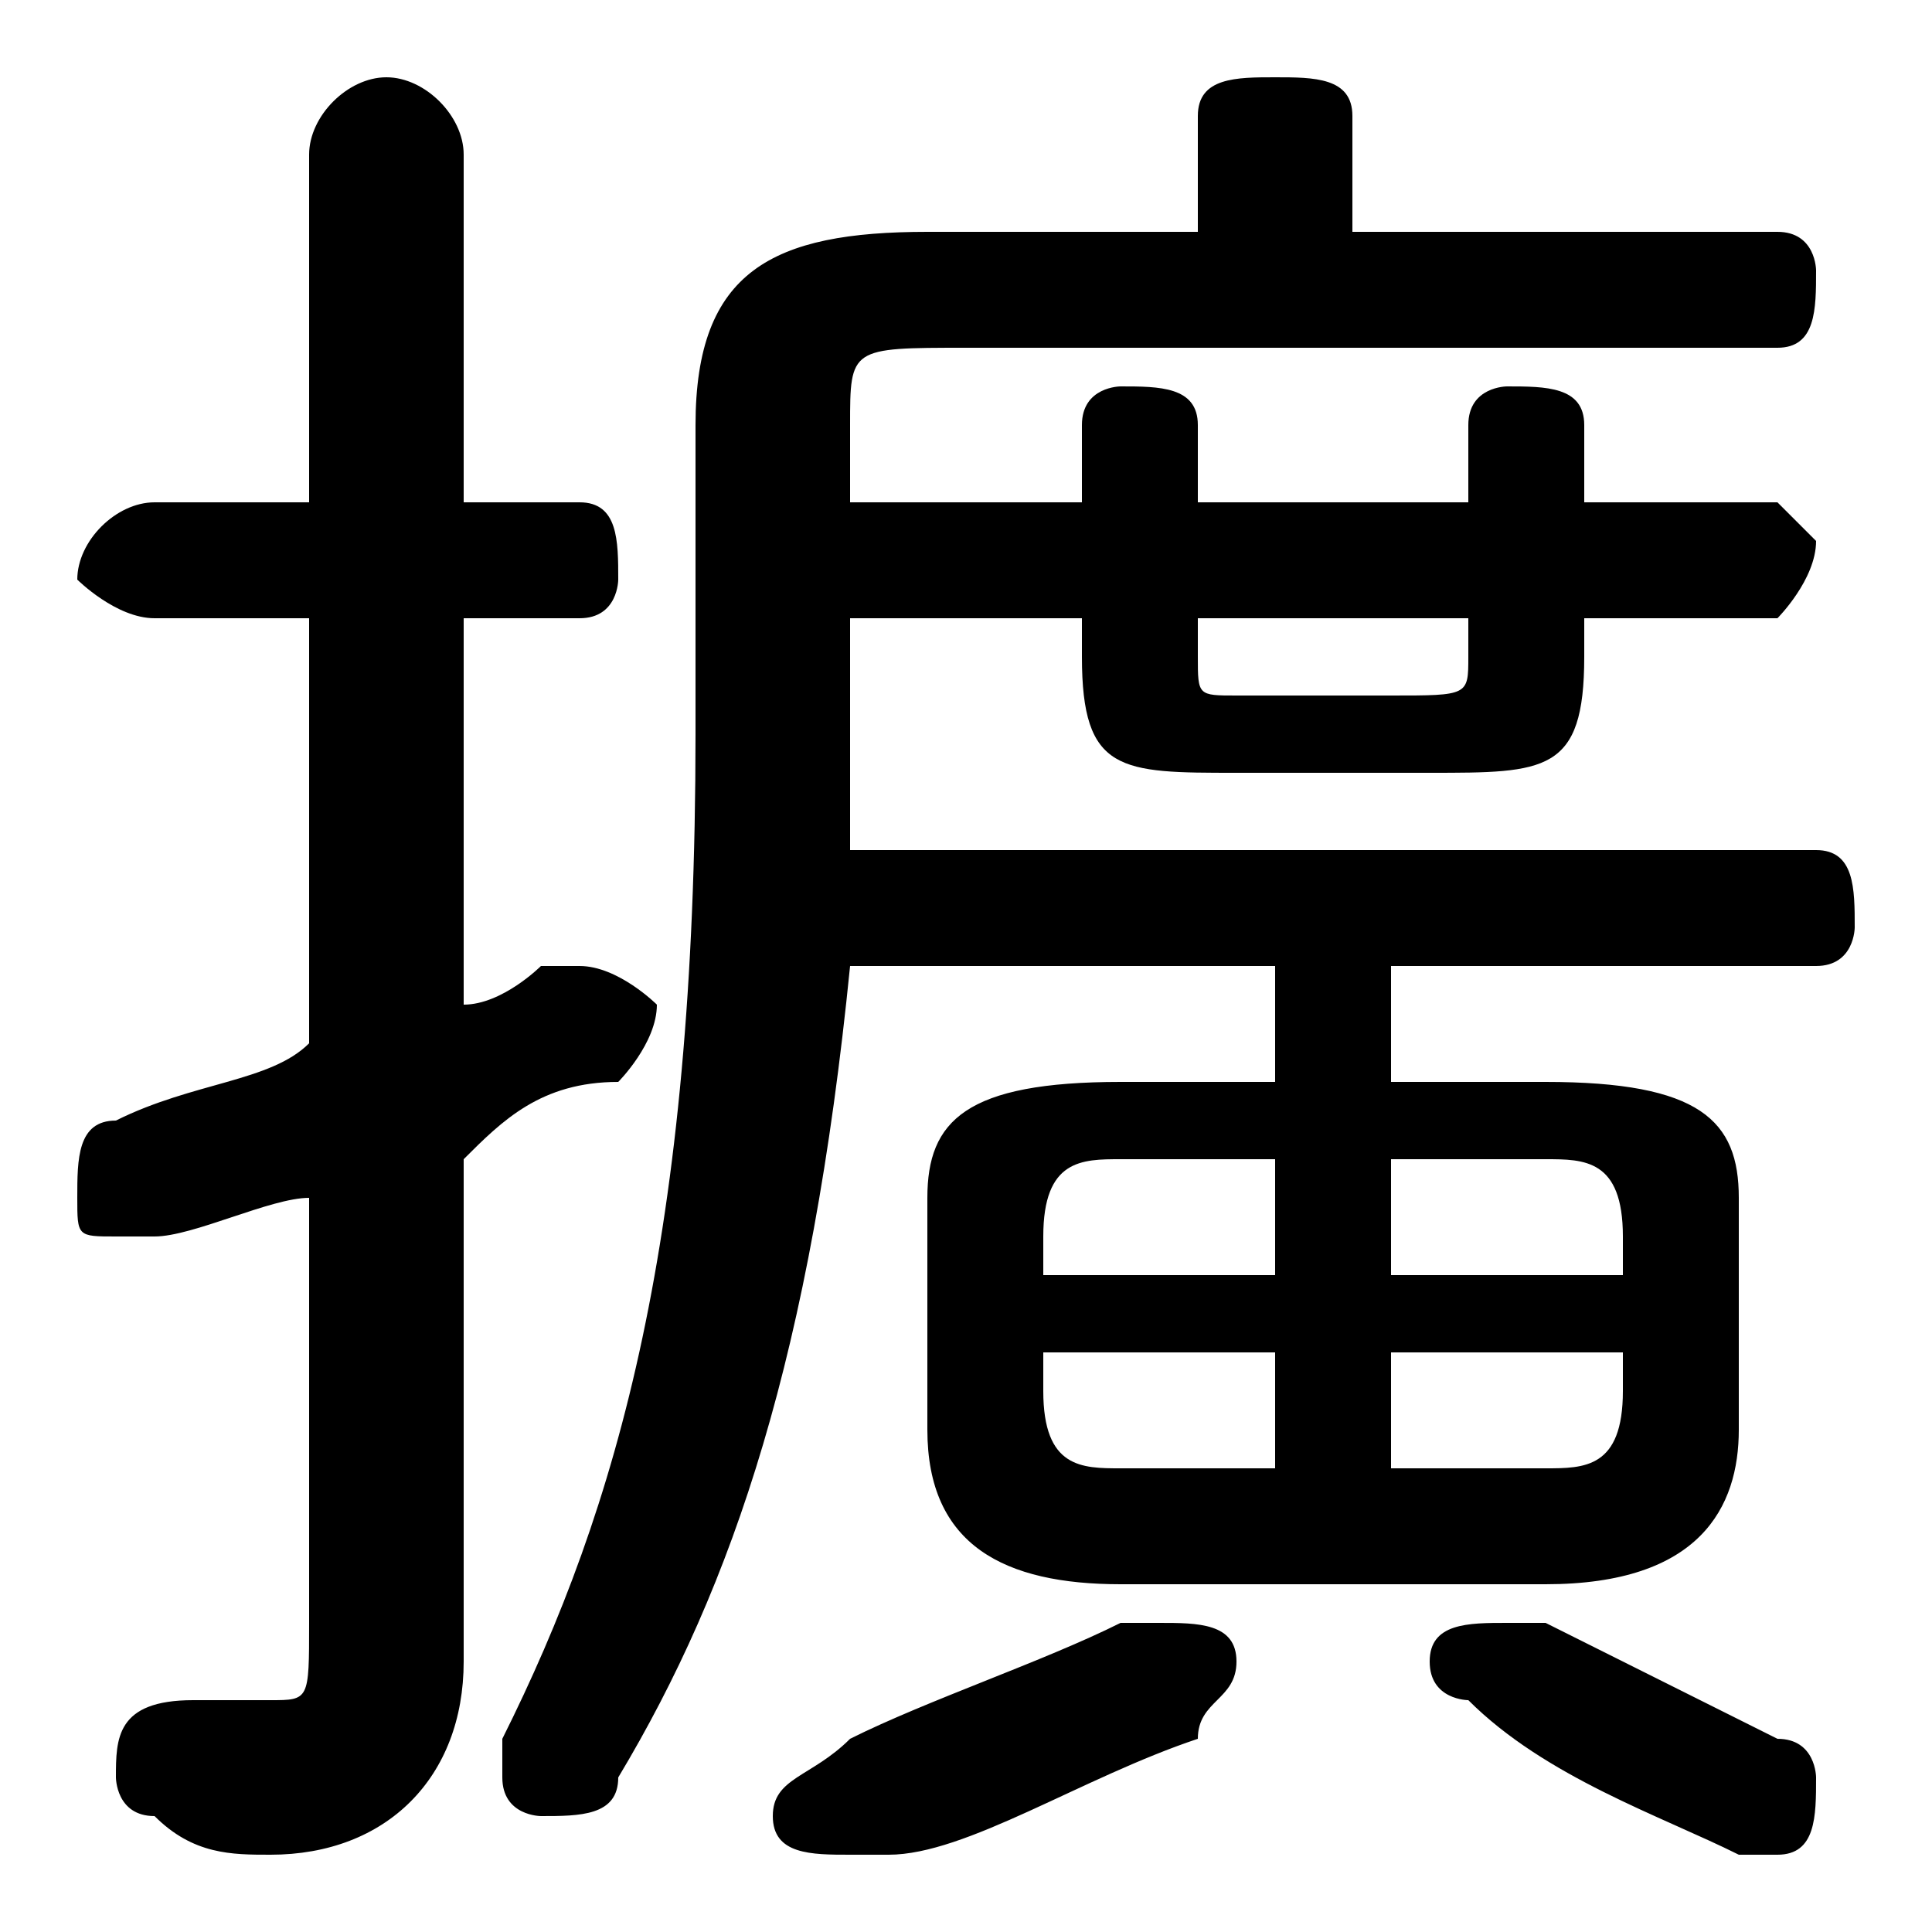 <svg xmlns="http://www.w3.org/2000/svg" viewBox="0 -44.0 50.0 50.0">
    <rect x="0" y="-44.0" width="50.0" height="50.0" fill="#808080" stroke="none"/>
    <g transform="scale(1, -1)">
        <!-- ボディの枠 -->
        <rect x="0" y="-6.0" width="50.0" height="50.0"
            stroke="white" fill="white"/>
        <!-- グリフ座標系の原点 -->
        <circle cx="0" cy="0" r="5" fill="white"/>
        <!-- グリフのアウトライン -->
        <g style="fill:black;stroke:#000000;stroke-width:0;stroke-linecap:round;stroke-linejoin:round;">
        <path d="M 33.0 16.0 L 29.0 16.0 C 25.0 16.0 24.0 15.0 24.0 13.0 L 24.0 7.0 C 24.0 4.0 26.0 3.0 29.0 3.0 L 40.0 3.0 C 44.0 3.0 45.0 5.0 45.0 7.0 L 45.0 13.0 C 45.0 15.0 44.0 16.0 40.0 16.0 L 36.0 16.0 L 36.0 19.0 L 47.0 19.0 C 48.0 19.0 48.0 20.0 48.0 20.0 C 48.0 21.0 48.0 22.0 47.0 22.0 L 22.0 22.0 C 22.0 23.0 22.0 24.0 22.0 24.0 L 22.0 28.0 L 28.0 28.0 L 28.0 27.0 C 28.0 24.0 29.0 24.0 32.0 24.0 L 37.0 24.0 C 40.0 24.0 41.0 24.0 41.0 27.0 L 41.0 28.0 L 46.0 28.0 C 46.0 28.0 47.0 29.0 47.0 30.0 C 47.0 30.0 46.0 31.0 46.0 31.0 L 41.0 31.0 L 41.0 33.0 C 41.0 34.0 40.0 34.0 39.0 34.0 C 39.0 34.0 38.0 34.0 38.0 33.0 L 38.0 31.0 L 31.0 31.0 L 31.0 33.0 C 31.0 34.0 30.0 34.0 29.0 34.0 C 29.0 34.0 28.0 34.0 28.0 33.0 L 28.0 31.0 L 22.0 31.0 L 22.0 33.0 C 22.0 35.0 22.0 35.0 25.0 35.0 L 46.0 35.0 C 47.0 35.0 47.0 36.0 47.0 37.0 C 47.0 37.0 47.0 38.0 46.0 38.0 L 35.0 38.0 L 35.0 41.0 C 35.0 42.0 34.0 42.0 33.0 42.0 C 32.0 42.0 31.0 42.0 31.0 41.0 L 31.0 38.0 L 24.0 38.0 C 20.0 38.0 18.0 37.0 18.0 33.0 L 18.0 25.0 C 18.0 12.0 16.0 5.0 13.0 -1.0 C 13.0 -1.0 13.0 -2.0 13.0 -2.0 C 13.0 -3.0 14.0 -3.0 14.0 -3.0 C 15.0 -3.0 16.0 -3.0 16.0 -2.0 C 19.0 3.0 21.0 9.0 22.0 19.0 L 33.0 19.0 Z M 36.0 9.0 L 42.0 9.0 L 42.0 8.0 C 42.0 6.0 41.0 6.0 40.0 6.0 L 36.0 6.0 Z M 33.0 9.0 L 33.0 6.0 L 29.0 6.0 C 28.0 6.0 27.0 6.0 27.0 8.0 L 27.0 9.0 Z M 36.0 14.0 L 40.0 14.0 C 41.0 14.0 42.0 14.0 42.0 12.0 L 42.0 11.0 L 36.0 11.0 Z M 33.0 14.0 L 33.0 11.0 L 27.0 11.0 L 27.0 12.0 C 27.0 14.0 28.0 14.0 29.0 14.0 Z M 38.0 28.0 L 38.0 27.0 C 38.0 26.0 38.0 26.0 36.0 26.0 L 32.0 26.0 C 31.0 26.0 31.0 26.0 31.0 27.0 L 31.0 28.0 Z M 12.0 14.0 C 13.0 15.0 14.0 16.0 16.0 16.0 C 16.0 16.0 17.0 17.0 17.0 18.0 C 17.0 18.0 16.0 19.0 15.0 19.0 C 15.0 19.0 15.0 19.0 14.0 19.0 C 14.0 19.0 13.0 18.0 12.0 18.0 L 12.0 28.0 L 15.0 28.0 C 16.0 28.0 16.0 29.0 16.0 29.0 C 16.0 30.0 16.0 31.0 15.0 31.0 L 12.0 31.0 L 12.0 40.0 C 12.0 41.0 11.0 42.0 10.0 42.0 C 9.0 42.0 8.0 41.0 8.0 40.0 L 8.0 31.0 L 4.0 31.0 C 3.0 31.0 2.0 30.0 2.0 29.0 C 2.0 29.0 3.0 28.0 4.0 28.0 L 8.0 28.0 L 8.0 17.0 C 7.0 16.0 5.0 16.0 3.0 15.0 C 2.0 15.0 2.0 14.0 2.0 13.0 C 2.0 12.0 2.0 12.0 3.0 12.0 C 4.0 12.0 4.0 12.0 4.0 12.0 C 5.0 12.0 7.0 13.0 8.0 13.0 L 8.0 2.0 C 8.0 0.0 8.0 -0.0 7.0 -0.0 C 6.0 -0.0 6.0 -0.0 5.0 0.0 C 3.0 0.0 3.0 -1.0 3.0 -2.0 C 3.0 -2.0 3.0 -3.0 4.0 -3.0 C 5.0 -4.0 6.0 -4.0 7.0 -4.0 C 10.0 -4.0 12.0 -2.0 12.0 1.0 Z M 40.0 2.0 C 40.0 2.0 39.0 2.0 39.0 2.0 C 38.0 2.0 37.0 2.0 37.0 1.0 C 37.0 0.0 38.0 0.0 38.0 -0.0 C 40.0 -2.0 43.0 -3.0 45.0 -4.0 C 45.0 -4.0 45.0 -4.0 46.0 -4.0 C 47.0 -4.0 47.0 -3.0 47.0 -2.0 C 47.0 -2.0 47.0 -1.0 46.0 -1.0 C 44.0 0.0 42.0 1.0 40.0 2.0 Z M 29.0 2.0 C 27.0 1.0 24.0 -0.0 22.0 -1.0 C 21.0 -2.0 20.0 -2.0 20.0 -3.0 C 20.0 -4.0 21.0 -4.0 22.0 -4.0 C 22.0 -4.0 22.0 -4.0 23.0 -4.0 C 25.0 -4.0 28.0 -2.0 31.0 -1.0 C 31.0 -0.0 32.0 0.0 32.0 1.0 C 32.0 2.0 31.0 2.0 30.0 2.0 C 29.0 2.0 29.0 2.0 29.0 2.0 Z"/>
    </g>
    </g>
</svg>
